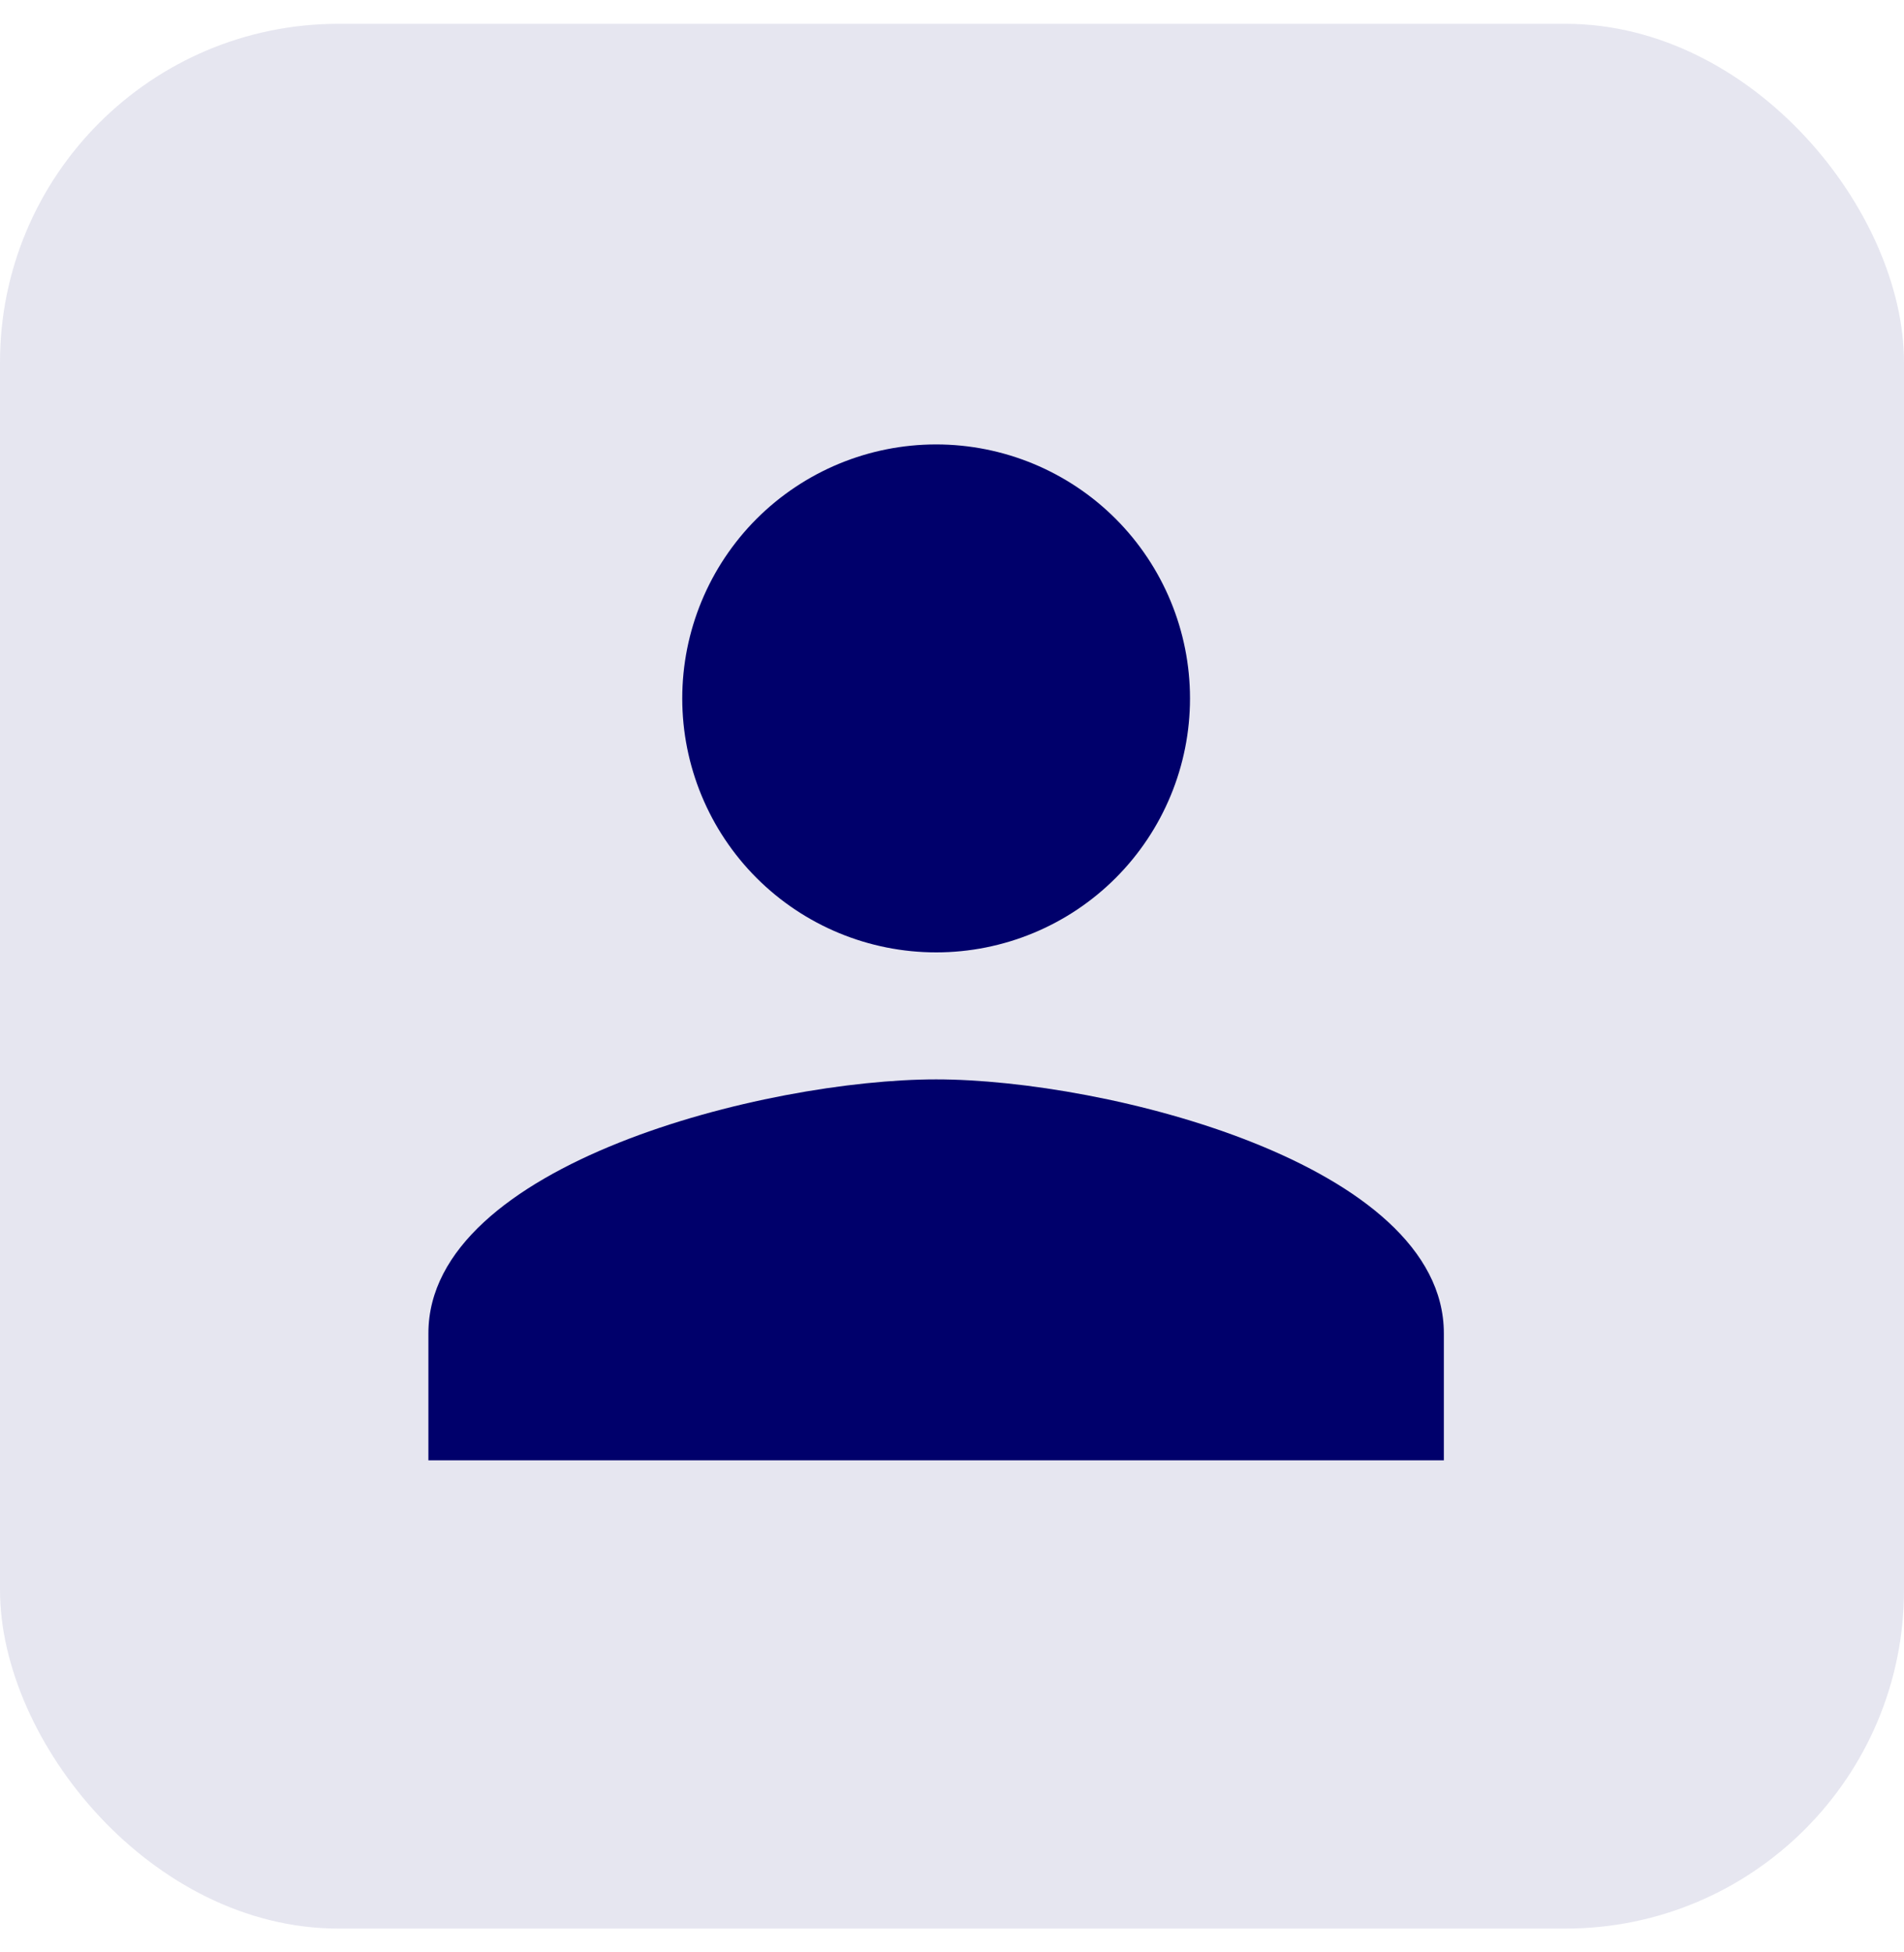 <svg width="40" height="41" viewBox="0 0 40 41" fill="none" xmlns="http://www.w3.org/2000/svg">
<rect y="0.5" width="40" height="40" rx="7.111" fill="#00006B" fill-opacity="0.1"/>
<path d="M19.667 22.667C16.107 22.667 9 24.44 9 28V30.667H30.333V28C30.333 24.44 23.227 22.667 19.667 22.667ZM19.667 20C21.081 20 22.438 19.438 23.438 18.438C24.438 17.438 25 16.081 25 14.667C25 13.252 24.438 11.896 23.438 10.895C22.438 9.895 21.081 9.333 19.667 9.333C18.252 9.333 16.896 9.895 15.895 10.895C14.895 11.896 14.333 13.252 14.333 14.667C14.333 16.081 14.895 17.438 15.895 18.438C16.896 19.438 18.252 20 19.667 20Z" fill="#00006B"/>
</svg>
